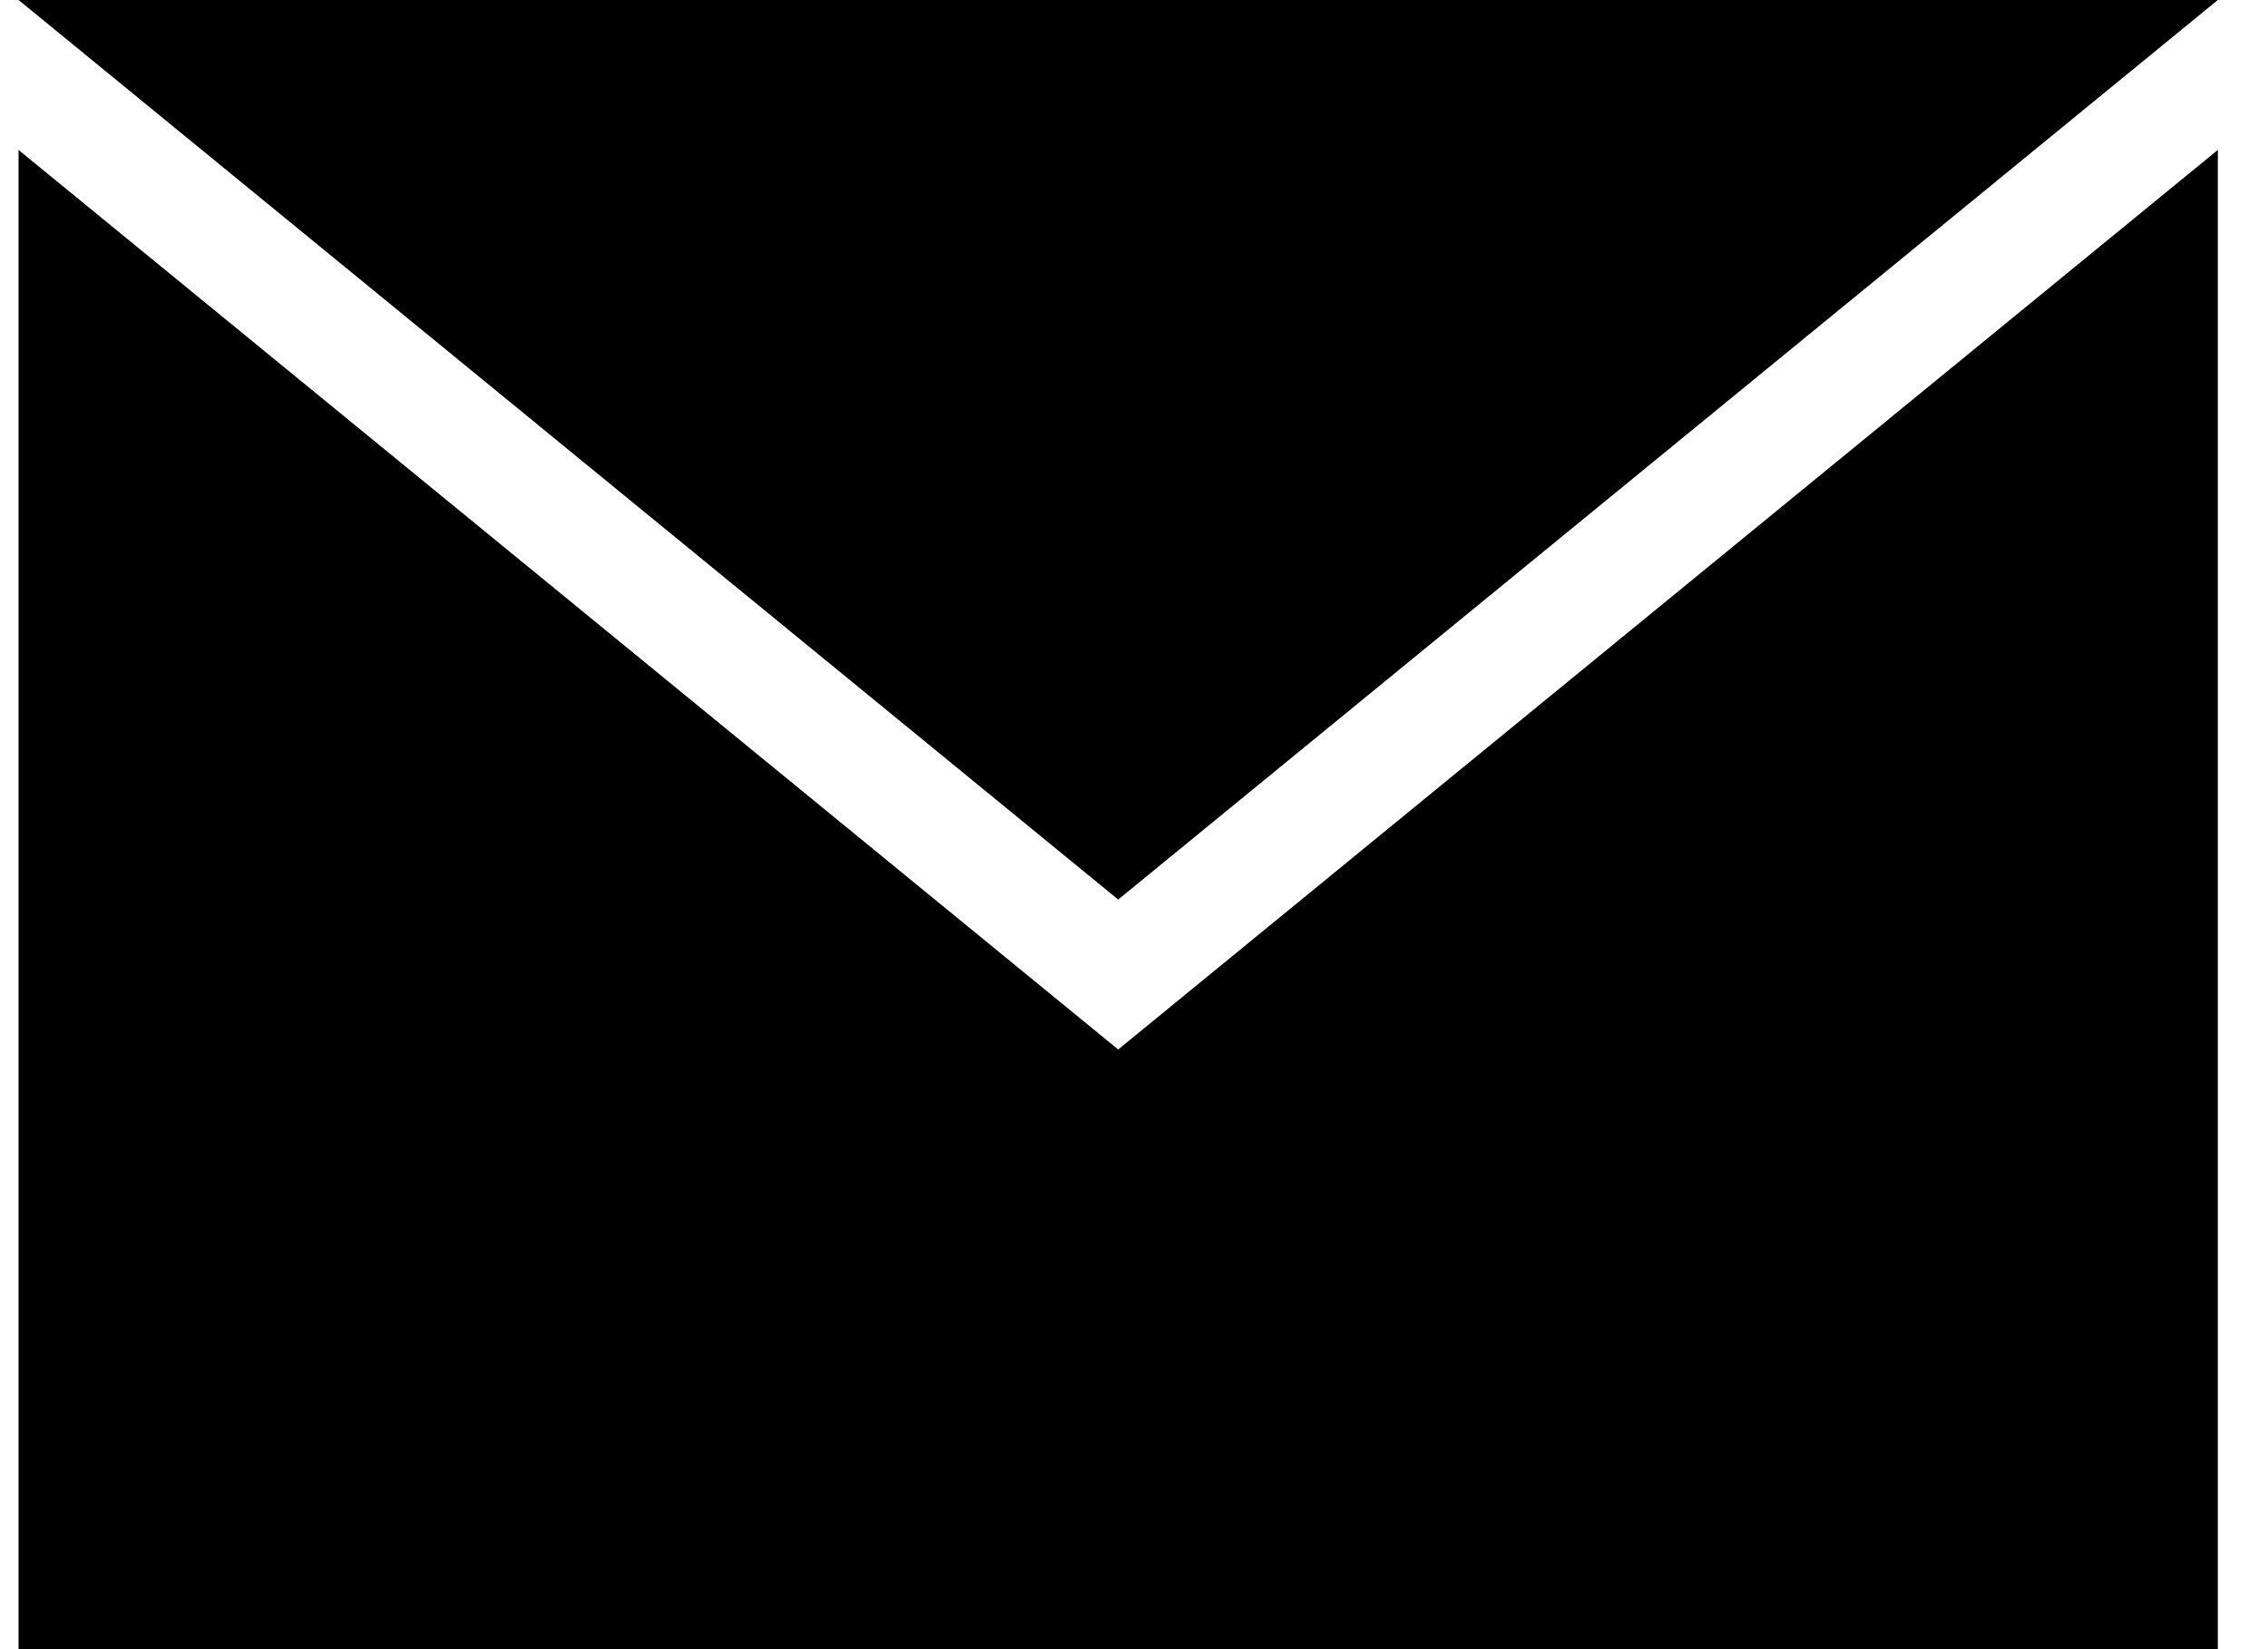 <?xml version="1.0" encoding="UTF-8"?>
<svg width="33px" height="24px" viewBox="0 0 33 24" version="1.1" xmlns="http://www.w3.org/2000/svg" xmlns:xlink="http://www.w3.org/1999/xlink">
    <!-- Generator: Sketch 43.1 (39012) - http://www.bohemiancoding.com/sketch -->
    <title>Combined Shape</title>
    <desc>Created with Sketch.</desc>
    <defs></defs>
    <g id="Symbols" stroke="none" stroke-width="1" fill="none" fill-rule="evenodd">
        <g id="Header" transform="translate(-1307, -75)" fill="#000000">
            <path d="M1307.27,75 L1339.27,75 L1339.27,99 L1307.27,99 L1307.27,75 Z M1307.27,77.182 L1323.27,90.273 L1339.27,77.182 L1339.27,75 L1307.27,75 L1307.27,77.182 Z M1307.27,75 L1339.27,75 L1323.27,88.091 L1307.27,75 Z" id="Combined-Shape"></path>
        </g>
    </g>
</svg>